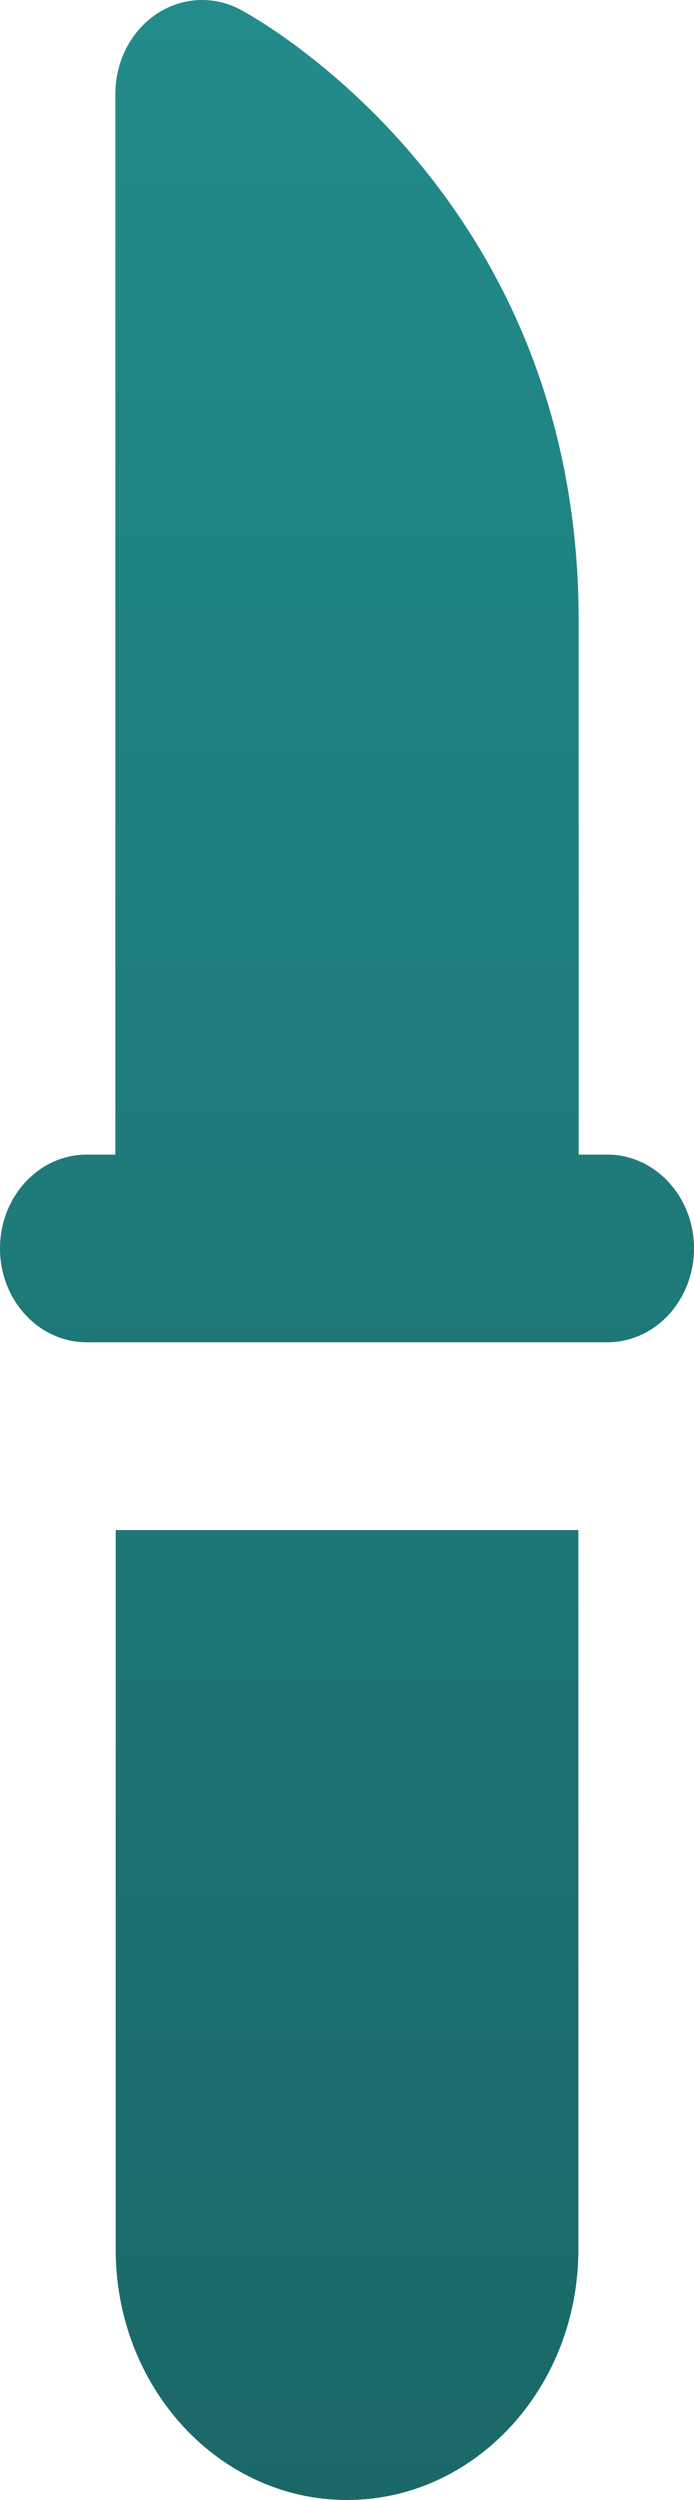 <svg width="10" height="36" viewBox="0 0 10 36" fill="none" xmlns="http://www.w3.org/2000/svg">
<path d="M1.667 32.395C1.667 34.386 3.159 36 5 36C6.841 36 8.334 34.386 8.334 32.395V22.033H1.667V32.395Z" fill="url(#paint0_linear_9_1398)"/>
<path d="M10 17.977C10 17.231 9.44 16.626 8.75 16.626H8.338V8.931C8.338 2.786 3.66 0.243 3.461 0.137C3.074 -0.067 2.616 -0.042 2.25 0.205C1.885 0.452 1.662 0.885 1.662 1.352V16.626H1.25C0.56 16.626 0 17.231 0 17.978C0 18.724 0.56 19.329 1.25 19.329H8.75C9.44 19.329 10 18.724 10 17.977Z" fill="url(#paint1_linear_9_1398)"/>
<defs>
<linearGradient id="paint0_linear_9_1398" x1="5" y1="0" x2="5" y2="36" gradientUnits="userSpaceOnUse">
<stop stop-color="#228B8B"/>
<stop offset="1" stop-color="#1B6868"/>
</linearGradient>
<linearGradient id="paint1_linear_9_1398" x1="5" y1="-7.80782e-05" x2="5" y2="36" gradientUnits="userSpaceOnUse">
<stop stop-color="#228B8B"/>
<stop offset="1" stop-color="#1B6868"/>
</linearGradient>
</defs>
</svg>

